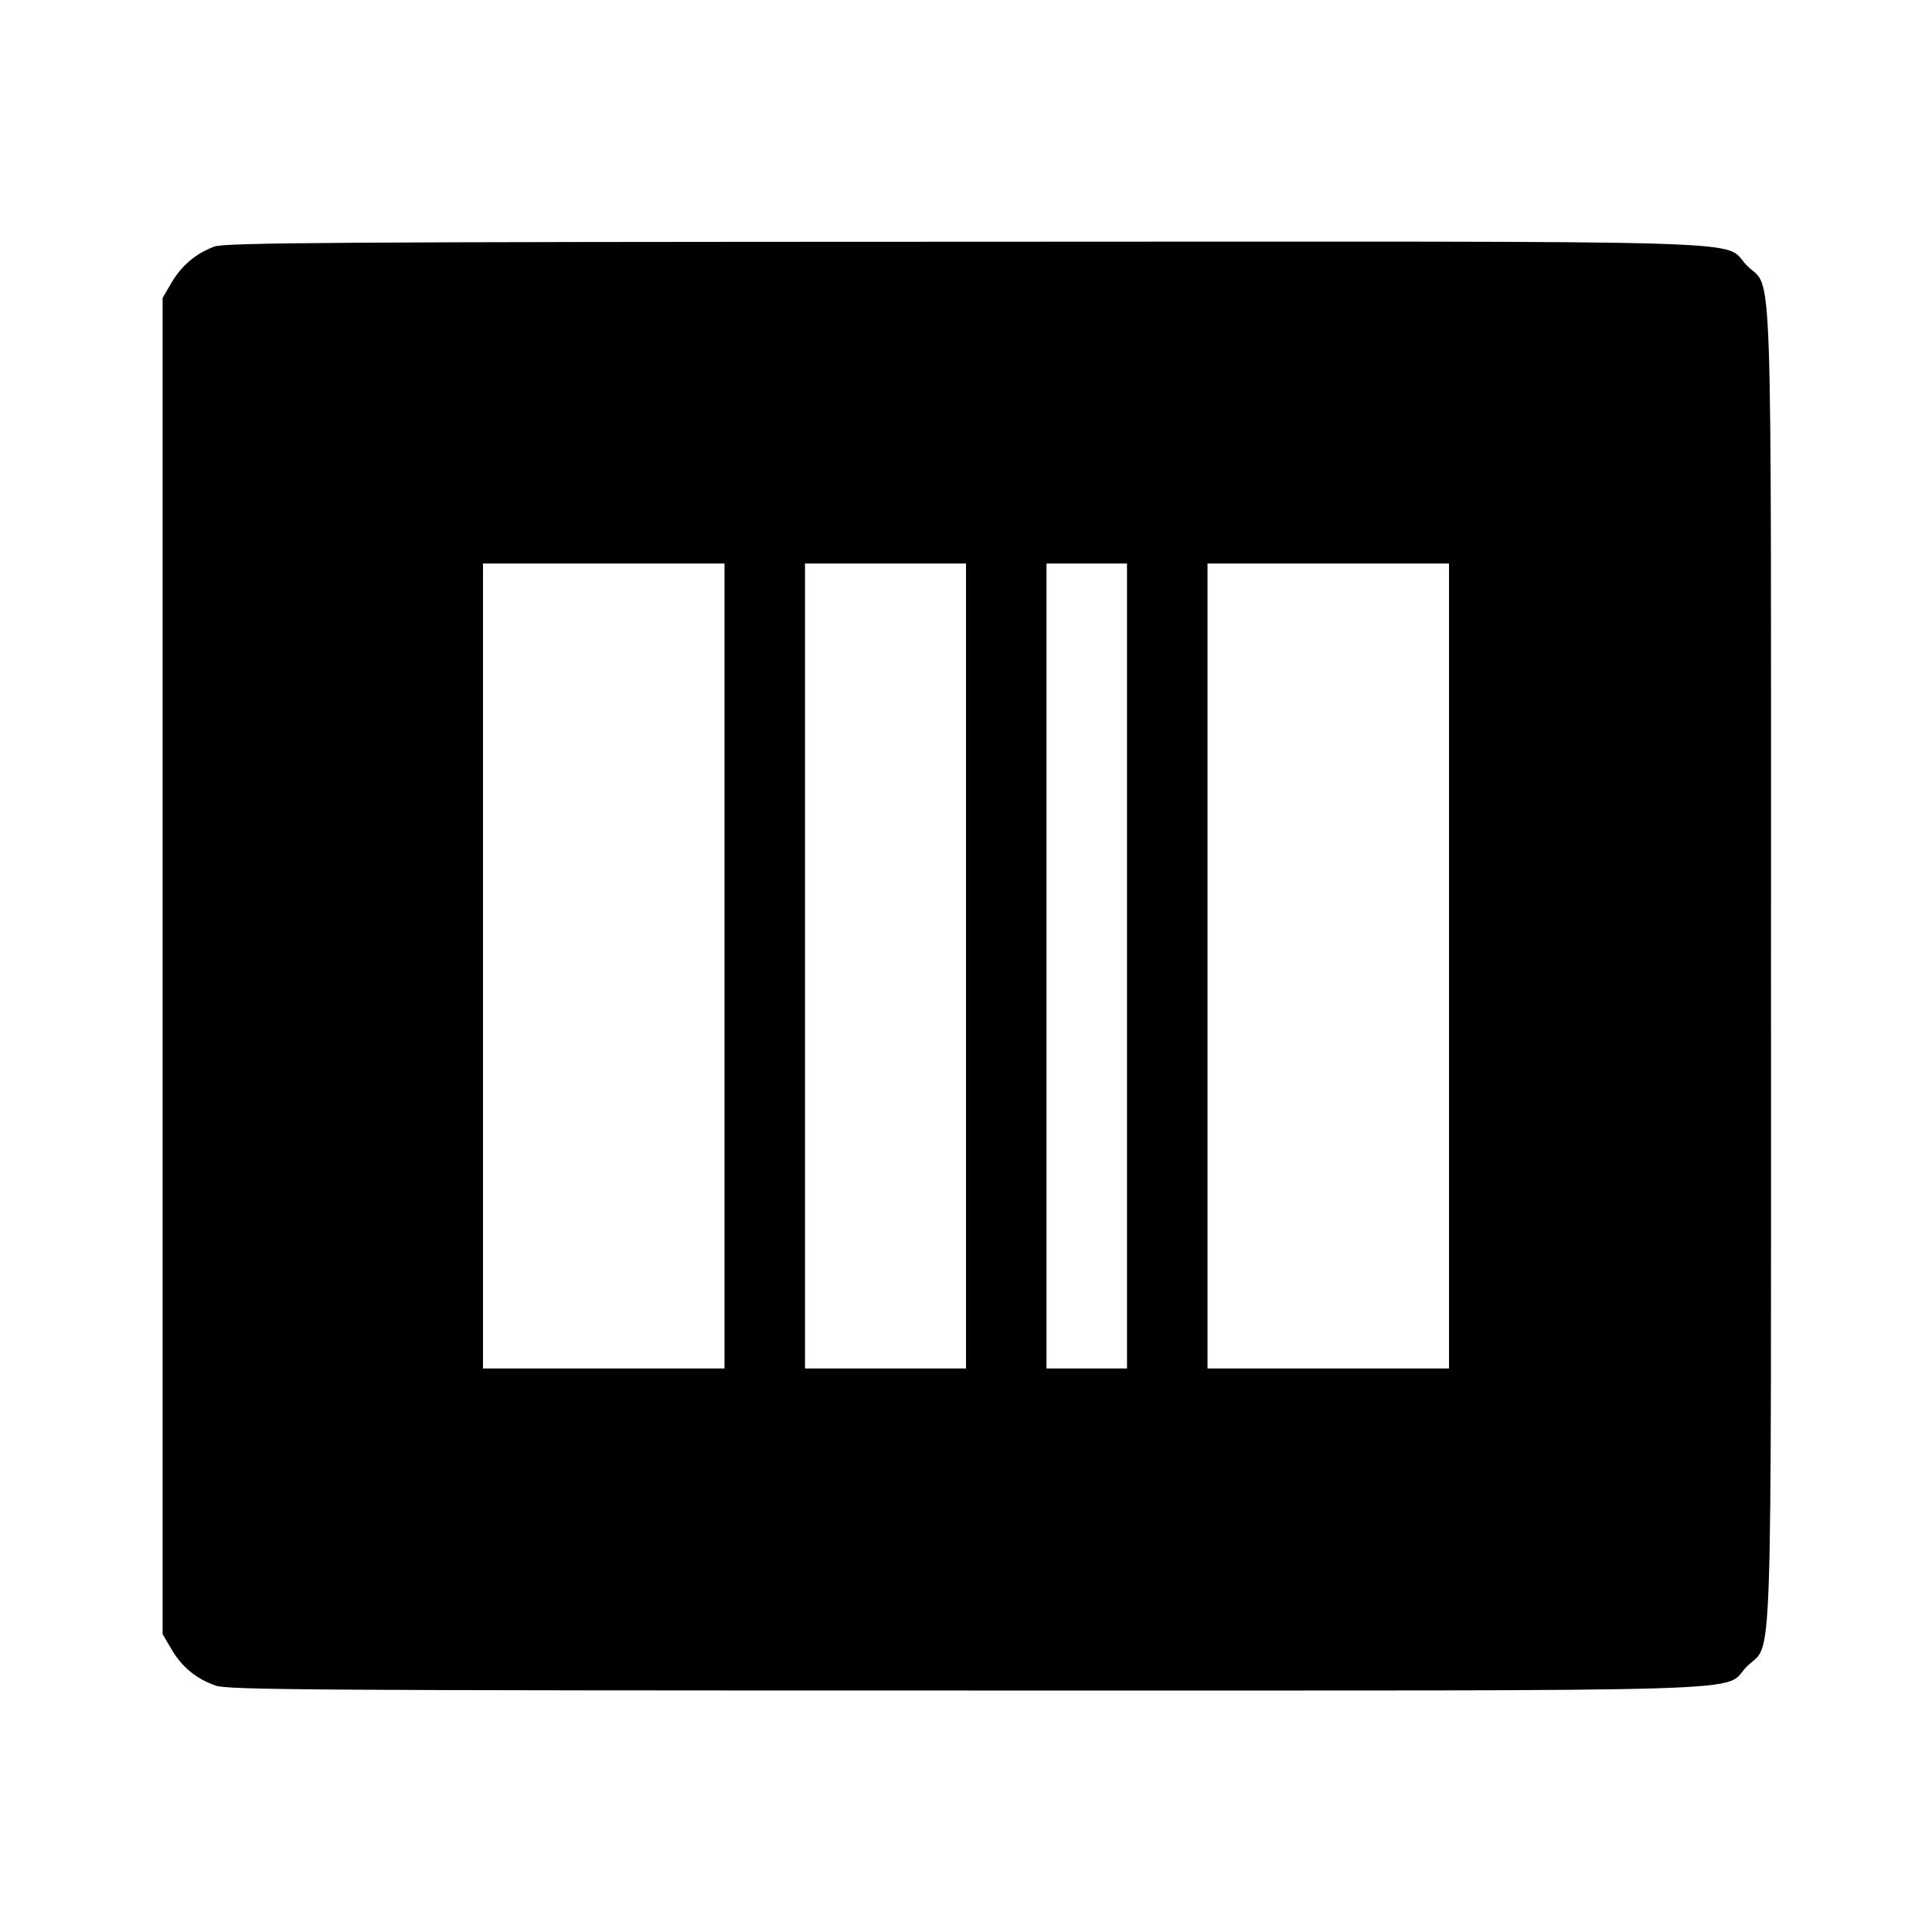 <svg viewBox="0 0 24 24" xmlns="http://www.w3.org/2000/svg"><path d="M2.664 3.063 C 2.436 3.146,2.257 3.297,2.131 3.511 L 2.020 3.700 2.020 12.000 L 2.020 20.300 2.131 20.489 C 2.260 20.709,2.437 20.854,2.678 20.939 C 2.830 20.993,3.916 21.000,11.998 21.000 C 22.265 21.000,21.375 21.027,21.701 20.701 C 22.026 20.376,22.000 21.144,22.000 12.000 C 22.000 2.856,22.026 3.624,21.701 3.299 C 21.375 2.972,22.267 3.000,11.983 3.003 C 4.135 3.005,2.798 3.014,2.664 3.063 M9.000 12.000 L 9.000 17.000 7.500 17.000 L 6.000 17.000 6.000 12.000 L 6.000 7.000 7.500 7.000 L 9.000 7.000 9.000 12.000 M12.000 12.000 L 12.000 17.000 11.000 17.000 L 10.000 17.000 10.000 12.000 L 10.000 7.000 11.000 7.000 L 12.000 7.000 12.000 12.000 M14.000 12.000 L 14.000 17.000 13.500 17.000 L 13.000 17.000 13.000 12.000 L 13.000 7.000 13.500 7.000 L 14.000 7.000 14.000 12.000 M18.000 12.000 L 18.000 17.000 16.500 17.000 L 15.000 17.000 15.000 12.000 L 15.000 7.000 16.500 7.000 L 18.000 7.000 18.000 12.000 " stroke="none" fill-rule="evenodd" fill="black"></path></svg>